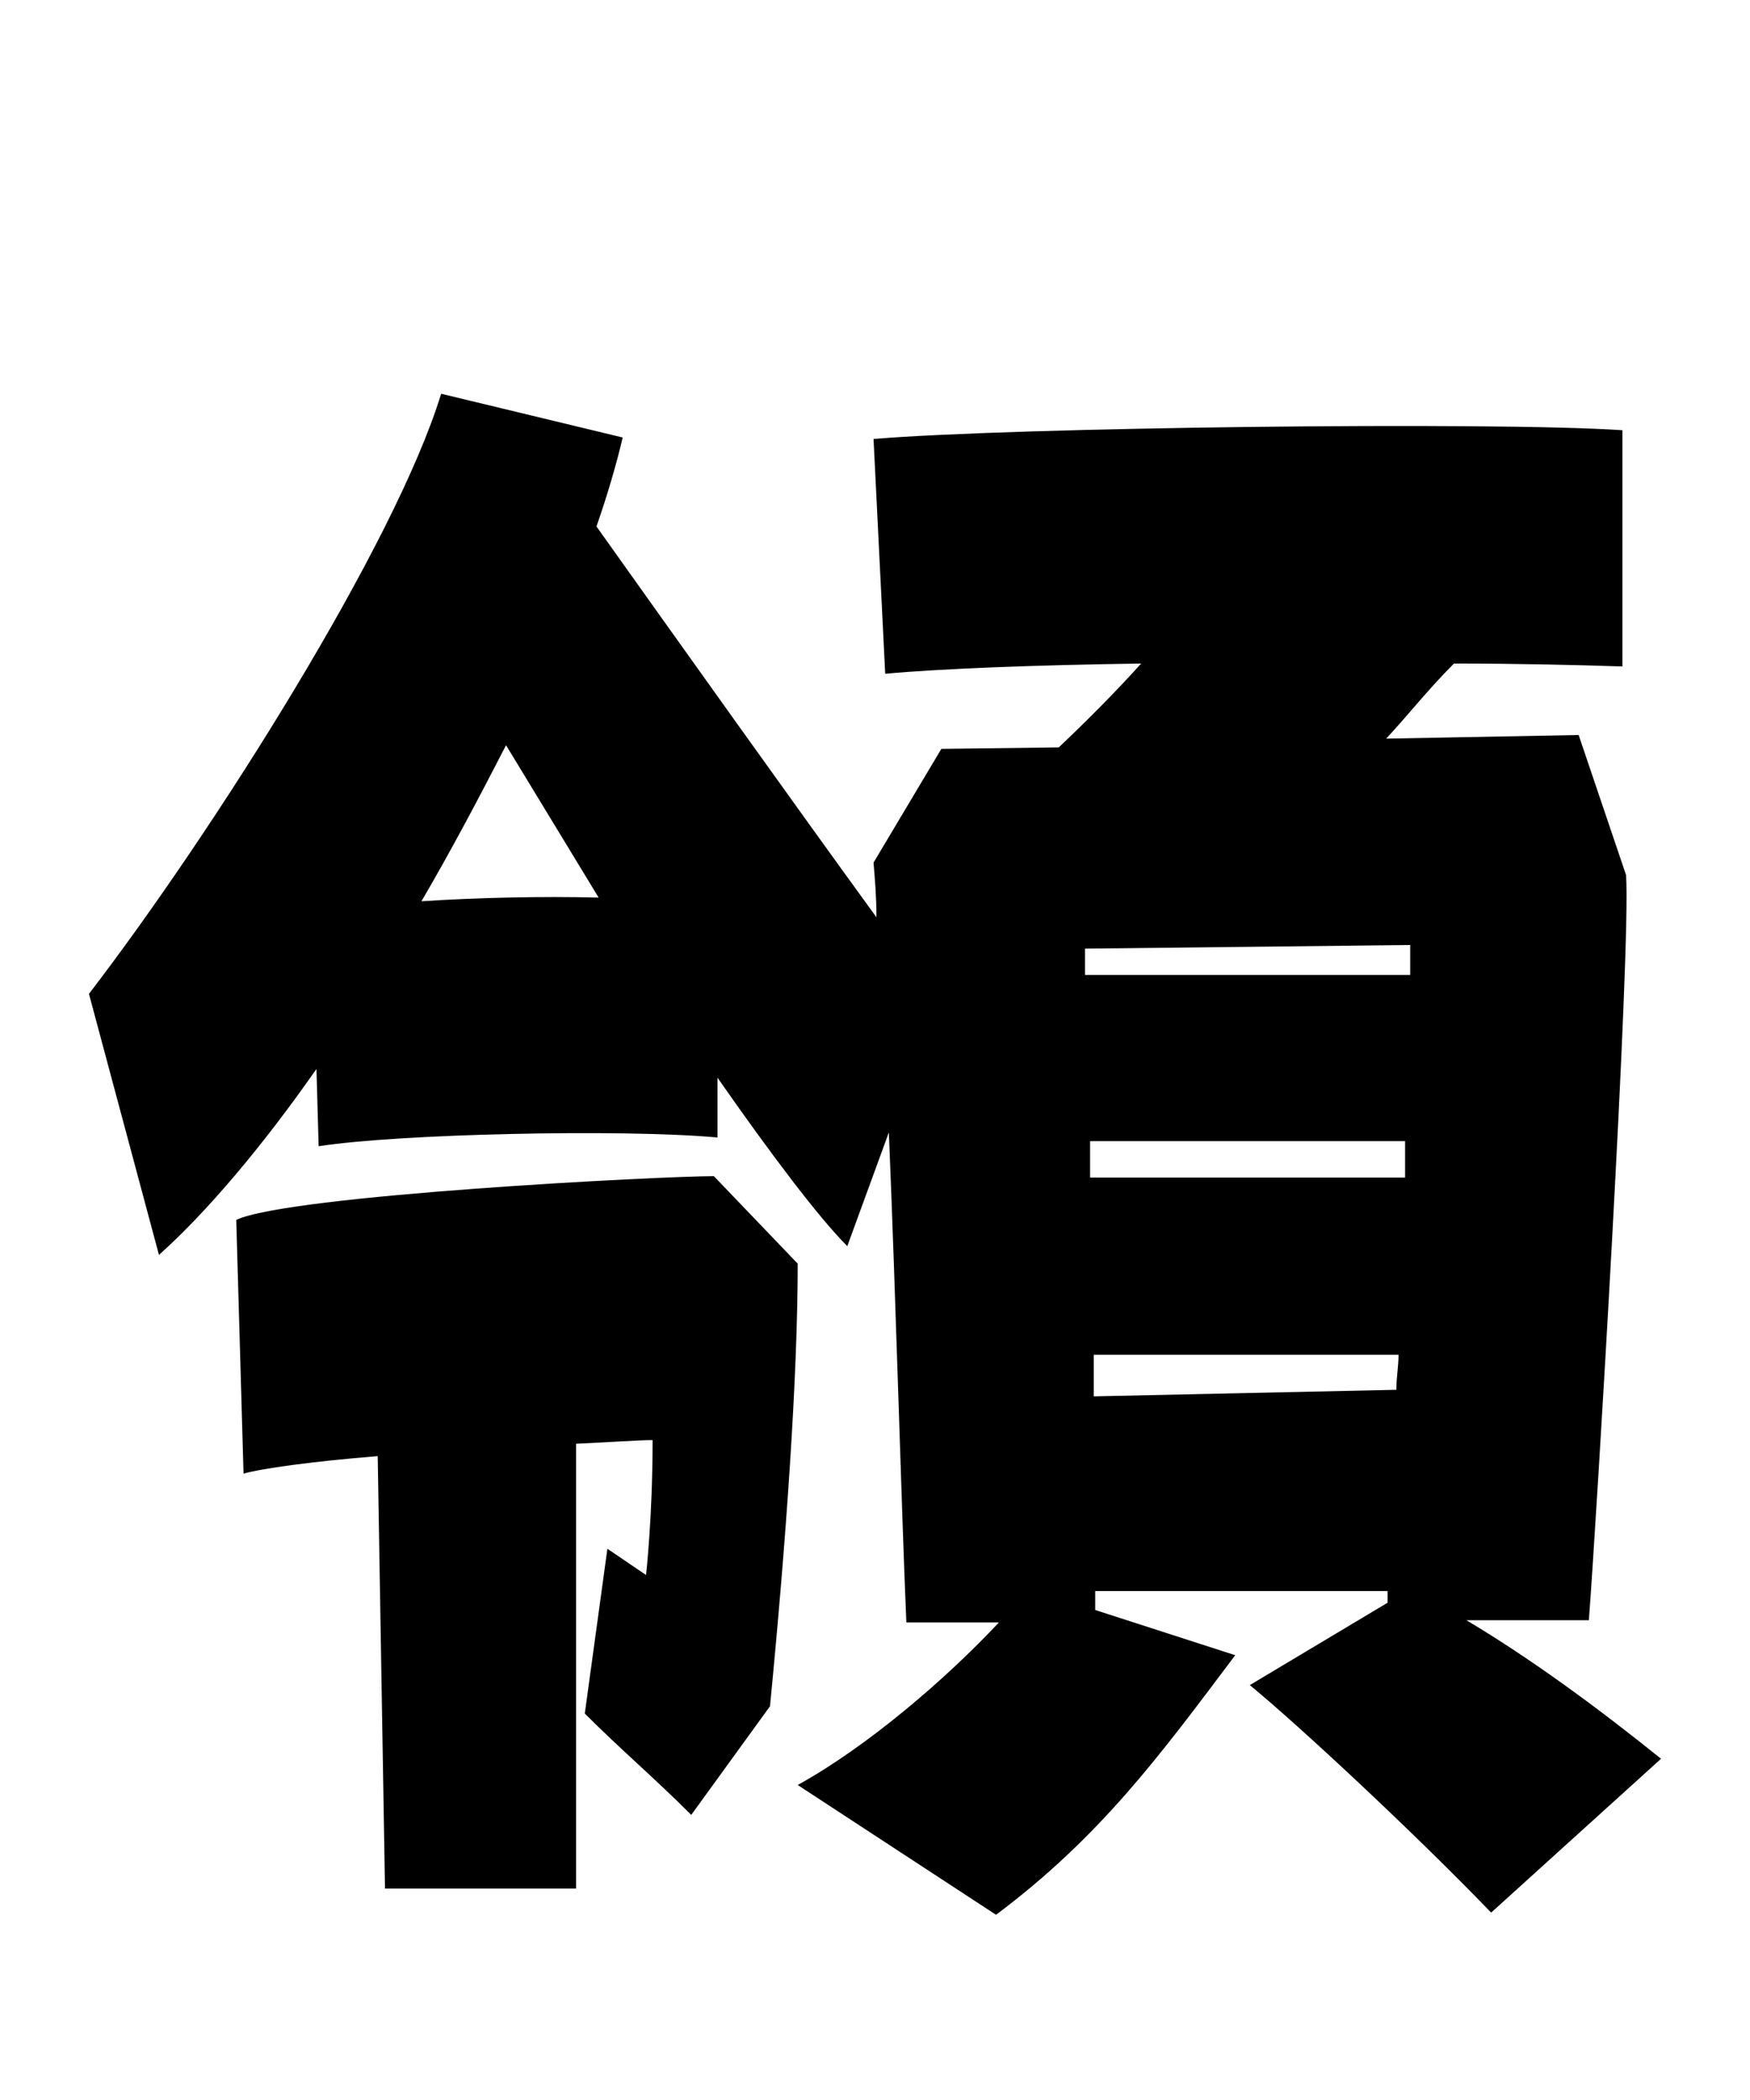 
    <svg xmlns="http://www.w3.org/2000/svg" viewBox="0 0 24 28.8">
      <path d="M21.79 22.22C21.89 20.93 22.37 12.98 22.30 12L21.65 10.08L19.01 10.13C19.30 9.82 19.58 9.46 19.94 9.10C20.83 9.10 21.65 9.12 22.25 9.14L22.25 5.90C20.45 5.78 13.90 5.86 11.98 6.02L12.14 9.24C12.91 9.17 14.21 9.12 15.65 9.10C15.29 9.50 14.90 9.89 14.52 10.25L12.91 10.27L11.98 11.83C12 12.07 12.02 12.31 12.02 12.58C10.90 11.04 9.29 8.78 8.18 7.22C8.33 6.79 8.45 6.38 8.54 6L6.05 5.40C5.42 7.46 2.93 11.40 1.22 13.63L2.18 17.21C2.83 16.63 3.60 15.72 4.34 14.66L4.37 15.72C5.45 15.55 8.54 15.48 9.84 15.60L9.84 14.78C10.58 15.84 11.23 16.70 11.62 17.09L12.19 15.53C12.29 17.93 12.36 20.62 12.43 22.25L13.70 22.25C12.98 23.02 11.90 23.95 10.94 24.48L13.66 26.26C15.10 25.18 15.91 24.07 16.94 22.70L15.02 22.08L15.02 21.82L19.03 21.82L19.03 21.98L17.14 23.11C17.81 23.66 19.39 25.13 20.45 26.23L22.78 24.12C21.91 23.42 21 22.75 20.11 22.22ZM5.78 12.36C6.19 11.66 6.58 10.92 6.94 10.22L8.21 12.31C7.44 12.29 6.55 12.31 5.78 12.36ZM14.88 13.37L14.88 13.01L19.34 12.96L19.34 13.37ZM19.27 15.65L19.27 16.15L14.95 16.15L14.95 15.65ZM9.79 16.13C9.07 16.13 3.96 16.39 3.24 16.73L3.34 20.21C3.58 20.14 4.30 20.04 5.18 19.97L5.28 25.90L7.90 25.90L7.90 19.80C8.35 19.78 8.74 19.75 8.95 19.75C8.95 20.81 8.86 21.60 8.86 21.60L8.33 21.24L8.02 23.50C8.54 24.02 8.95 24.36 9.48 24.89L10.56 23.40C10.78 21.14 10.94 18.89 10.94 17.33ZM15 19.15L15 18.58L19.18 18.58C19.18 18.74 19.15 18.89 19.15 19.06Z" transform="translate(0, 0)" />
    </svg>
  